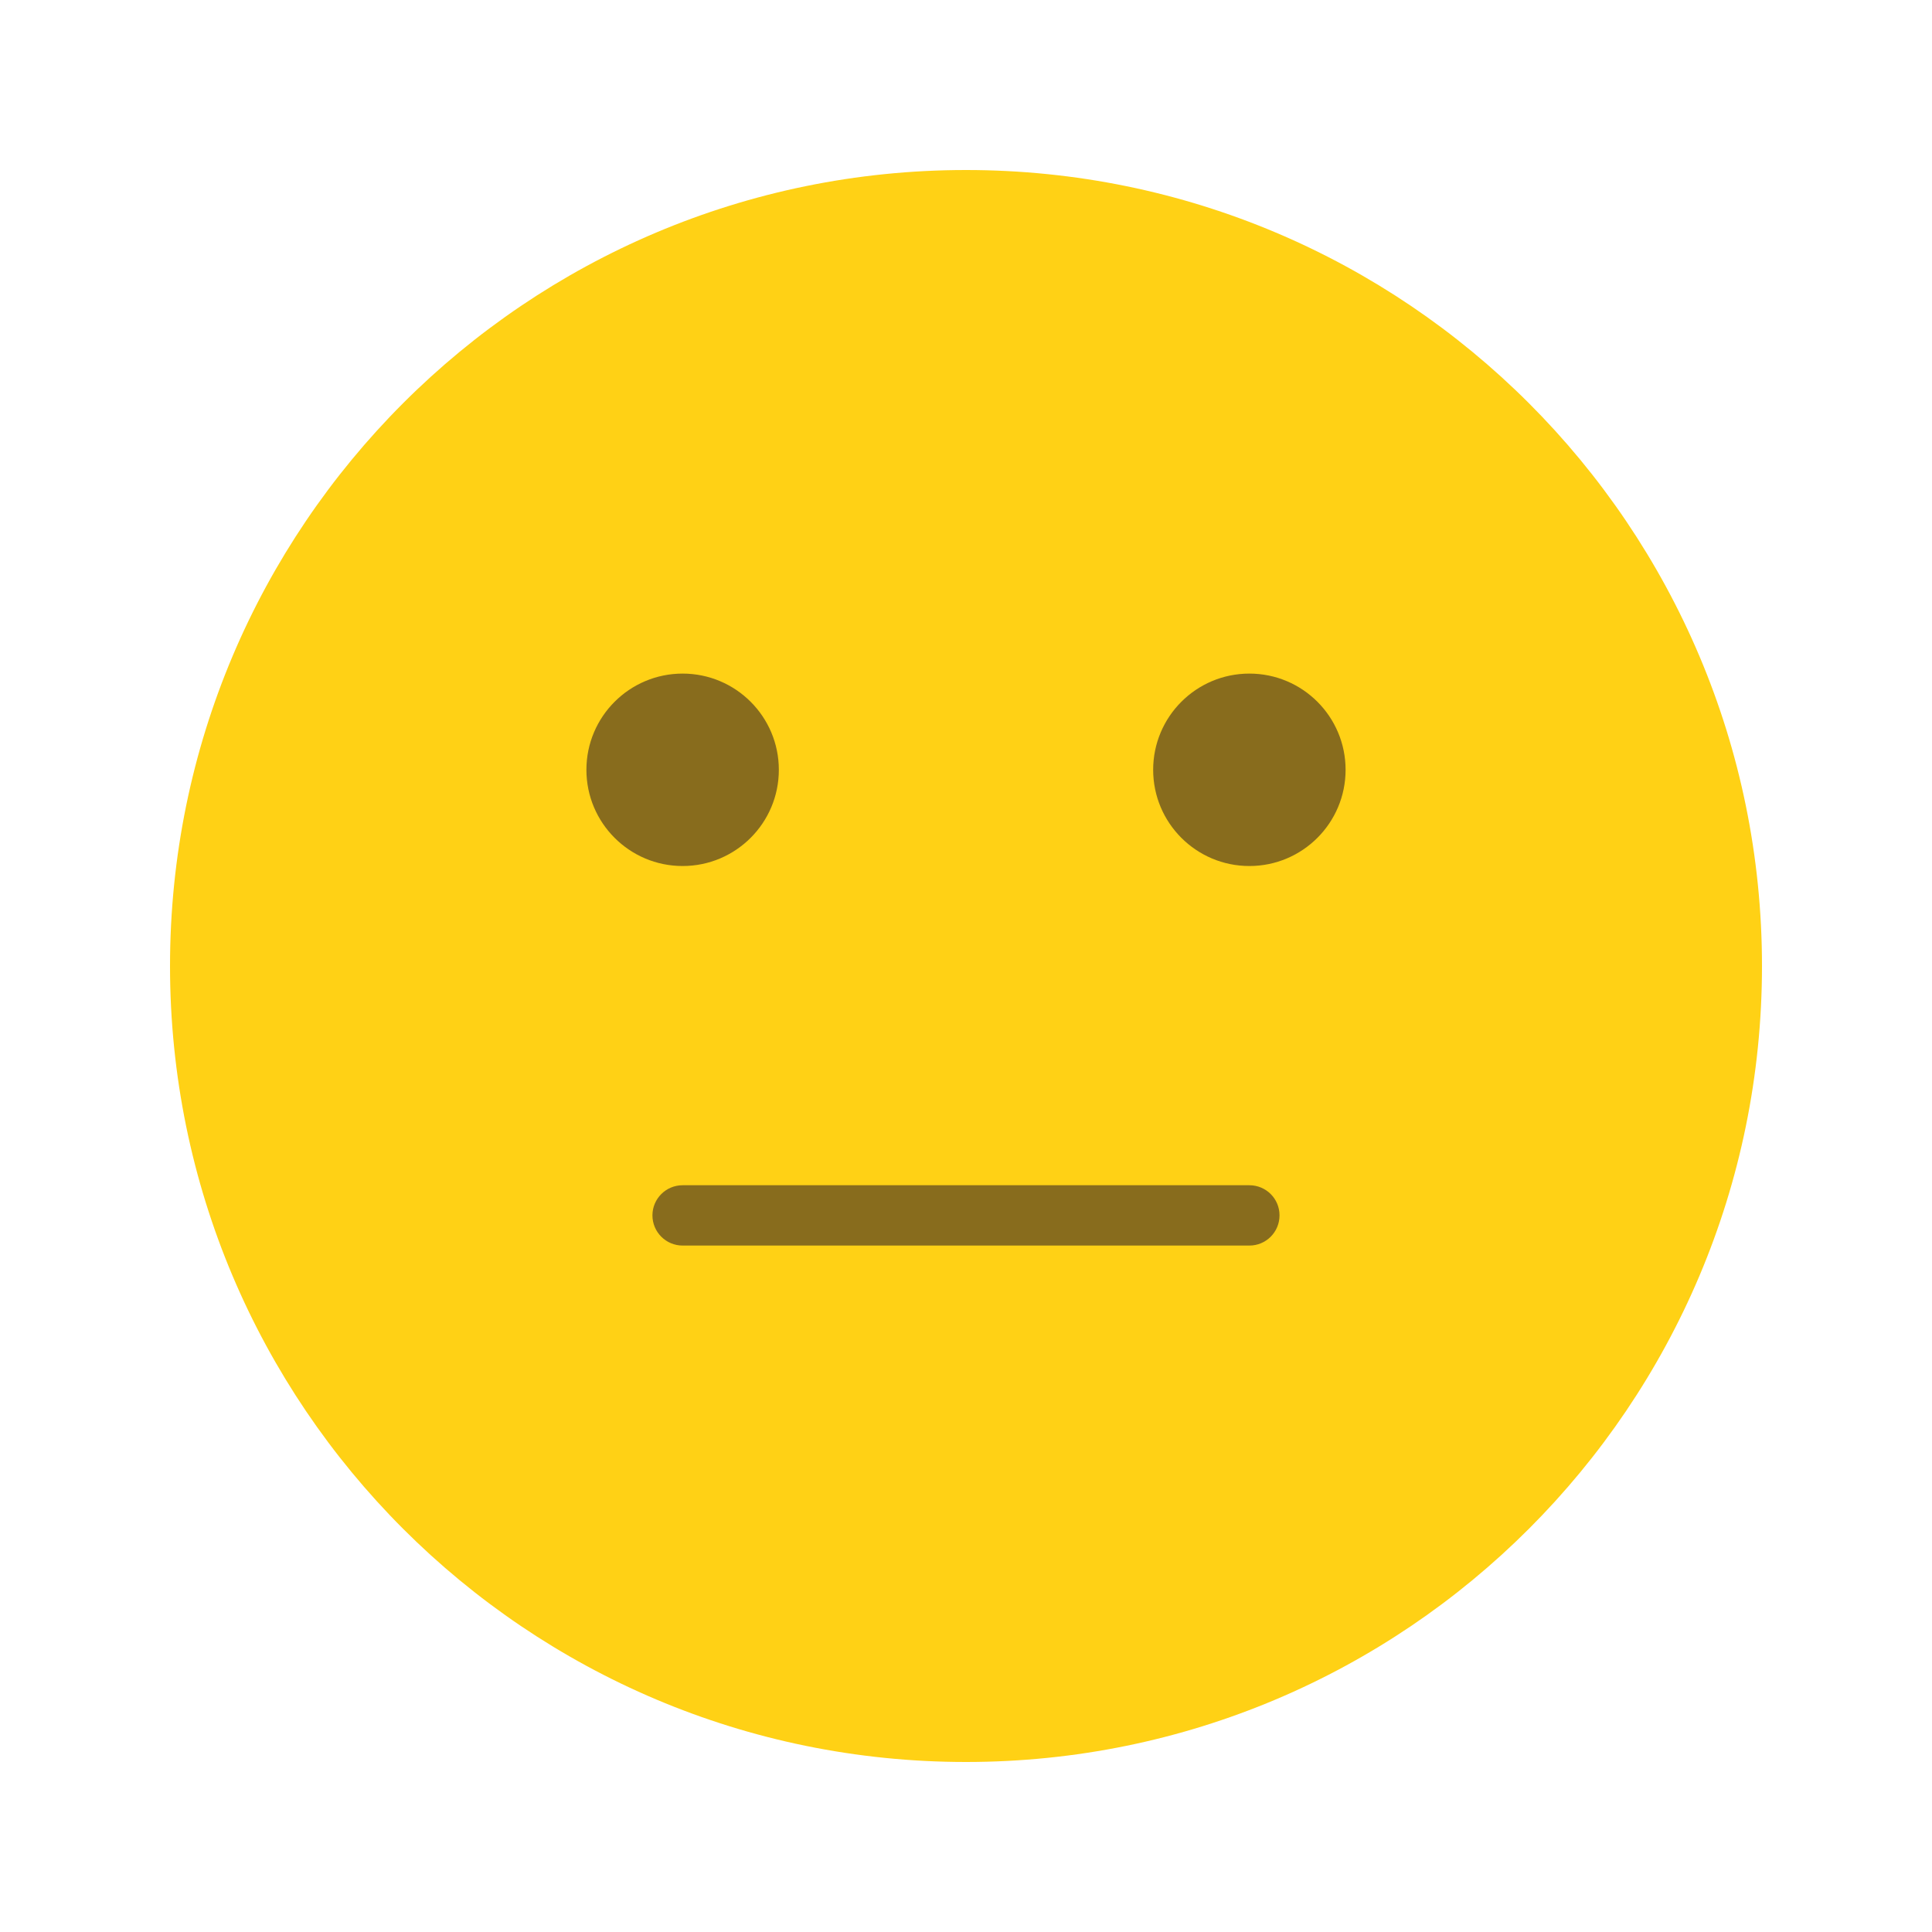 <?xml version="1.0" encoding="utf-8"?>
<!-- Generator: Adobe Illustrator 26.3.1, SVG Export Plug-In . SVG Version: 6.00 Build 0)  -->
<svg version="1.1" id="Capa_1" xmlns="http://www.w3.org/2000/svg" xmlns:xlink="http://www.w3.org/1999/xlink" x="0px" y="0px"
	 viewBox="0 0 400 400" style="enable-background:new 0 0 400 400;" xml:space="preserve">
<style type="text/css">
	.st0{fill:#F3F4F6;}
	.st1{opacity:0.6;fill:#FFFFFF;}
	.st2{clip-path:url(#SVGID_00000075120517637371987690000013946892295856082076_);}
	.st3{clip-path:url(#SVGID_00000026151761121376023900000017143274584007413411_);}
	.st4{fill:none;stroke:#8004E2;stroke-width:2;stroke-linecap:round;stroke-miterlimit:10;}
	.st5{fill:#130364;}
	.st6{fill:#8004E2;}
	
		.st7{clip-path:url(#SVGID_00000072270512566555135060000018159494416958511232_);fill:url(#SVGID_00000135651744041578541170000005448084672737403794_);}
	
		.st8{clip-path:url(#SVGID_00000161599685566752327520000008433440303830689212_);fill:url(#SVGID_00000121256296085749937380000008610682473376185005_);}
	
		.st9{clip-path:url(#SVGID_00000155846352941231897760000001853669822539113384_);fill:url(#SVGID_00000024692157541948450210000013674907131687513244_);}
	.st10{opacity:0.2;}
	.st11{fill:#FFFFFF;}
	.st12{clip-path:url(#SVGID_00000123427408295517173130000004708402550629985976_);fill:#FFFFFF;}
	.st13{clip-path:url(#SVGID_00000150815971536359226520000006057408844290837387_);fill:#FFFFFF;}
	.st14{clip-path:url(#SVGID_00000078024848691229516830000015740296093501975696_);fill:#FFFFFF;}
	.st15{clip-path:url(#SVGID_00000070821116773816224630000001527052848023689394_);}
	.st16{fill:none;stroke:#FFFFFF;stroke-miterlimit:10;}
	.st17{fill:#C7C7C7;}
	.st18{fill:#949494;}
	.st19{opacity:0.6;}
	.st20{fill:#CCCCCC;}
	.st21{fill:#6B6B6B;}
	.st22{fill:#B6CD01;}
	.st23{fill:#5C7128;}
	.st24{fill:#FFD115;}
	.st25{fill:#886C1D;}
	.st26{fill:#66B54A;}
	.st27{fill:#2B672D;}
	.st28{fill:#EF7812;}
	.st29{fill:#874115;}
	.st30{fill:#E42943;}
	.st31{fill:#7B1E24;}
</style>
<g>
	<path class="st24" d="M35.2,200c0,91.02,73.78,164.8,164.8,164.8c91.02,0,164.8-73.78,164.8-164.8S291.02,35.2,200,35.2
		C108.98,35.2,35.2,108.98,35.2,200L35.2,200z"/>
	<path class="st25" d="M278.59,159.38c0,11-8.92,19.92-19.92,19.92c-11,0-19.92-8.92-19.92-19.92c0-11,8.92-19.92,19.92-19.92
		C269.68,139.46,278.59,148.38,278.59,159.38L278.59,159.38z"/>
	<path class="st25" d="M161.25,159.38c0,11-8.92,19.92-19.92,19.92c-11,0-19.92-8.92-19.92-19.92c0-11,8.92-19.92,19.92-19.92
		C152.33,139.46,161.25,148.38,161.25,159.38L161.25,159.38z"/>
	<path class="st25" d="M258.67,245.39H141.33c-3.45,0-6.25,2.79-6.25,6.24c0,3.45,2.8,6.25,6.25,6.25h117.34
		c3.45,0,6.24-2.79,6.24-6.25C264.92,248.18,262.12,245.39,258.67,245.39L258.67,245.39z"/>
</g>
</svg>
